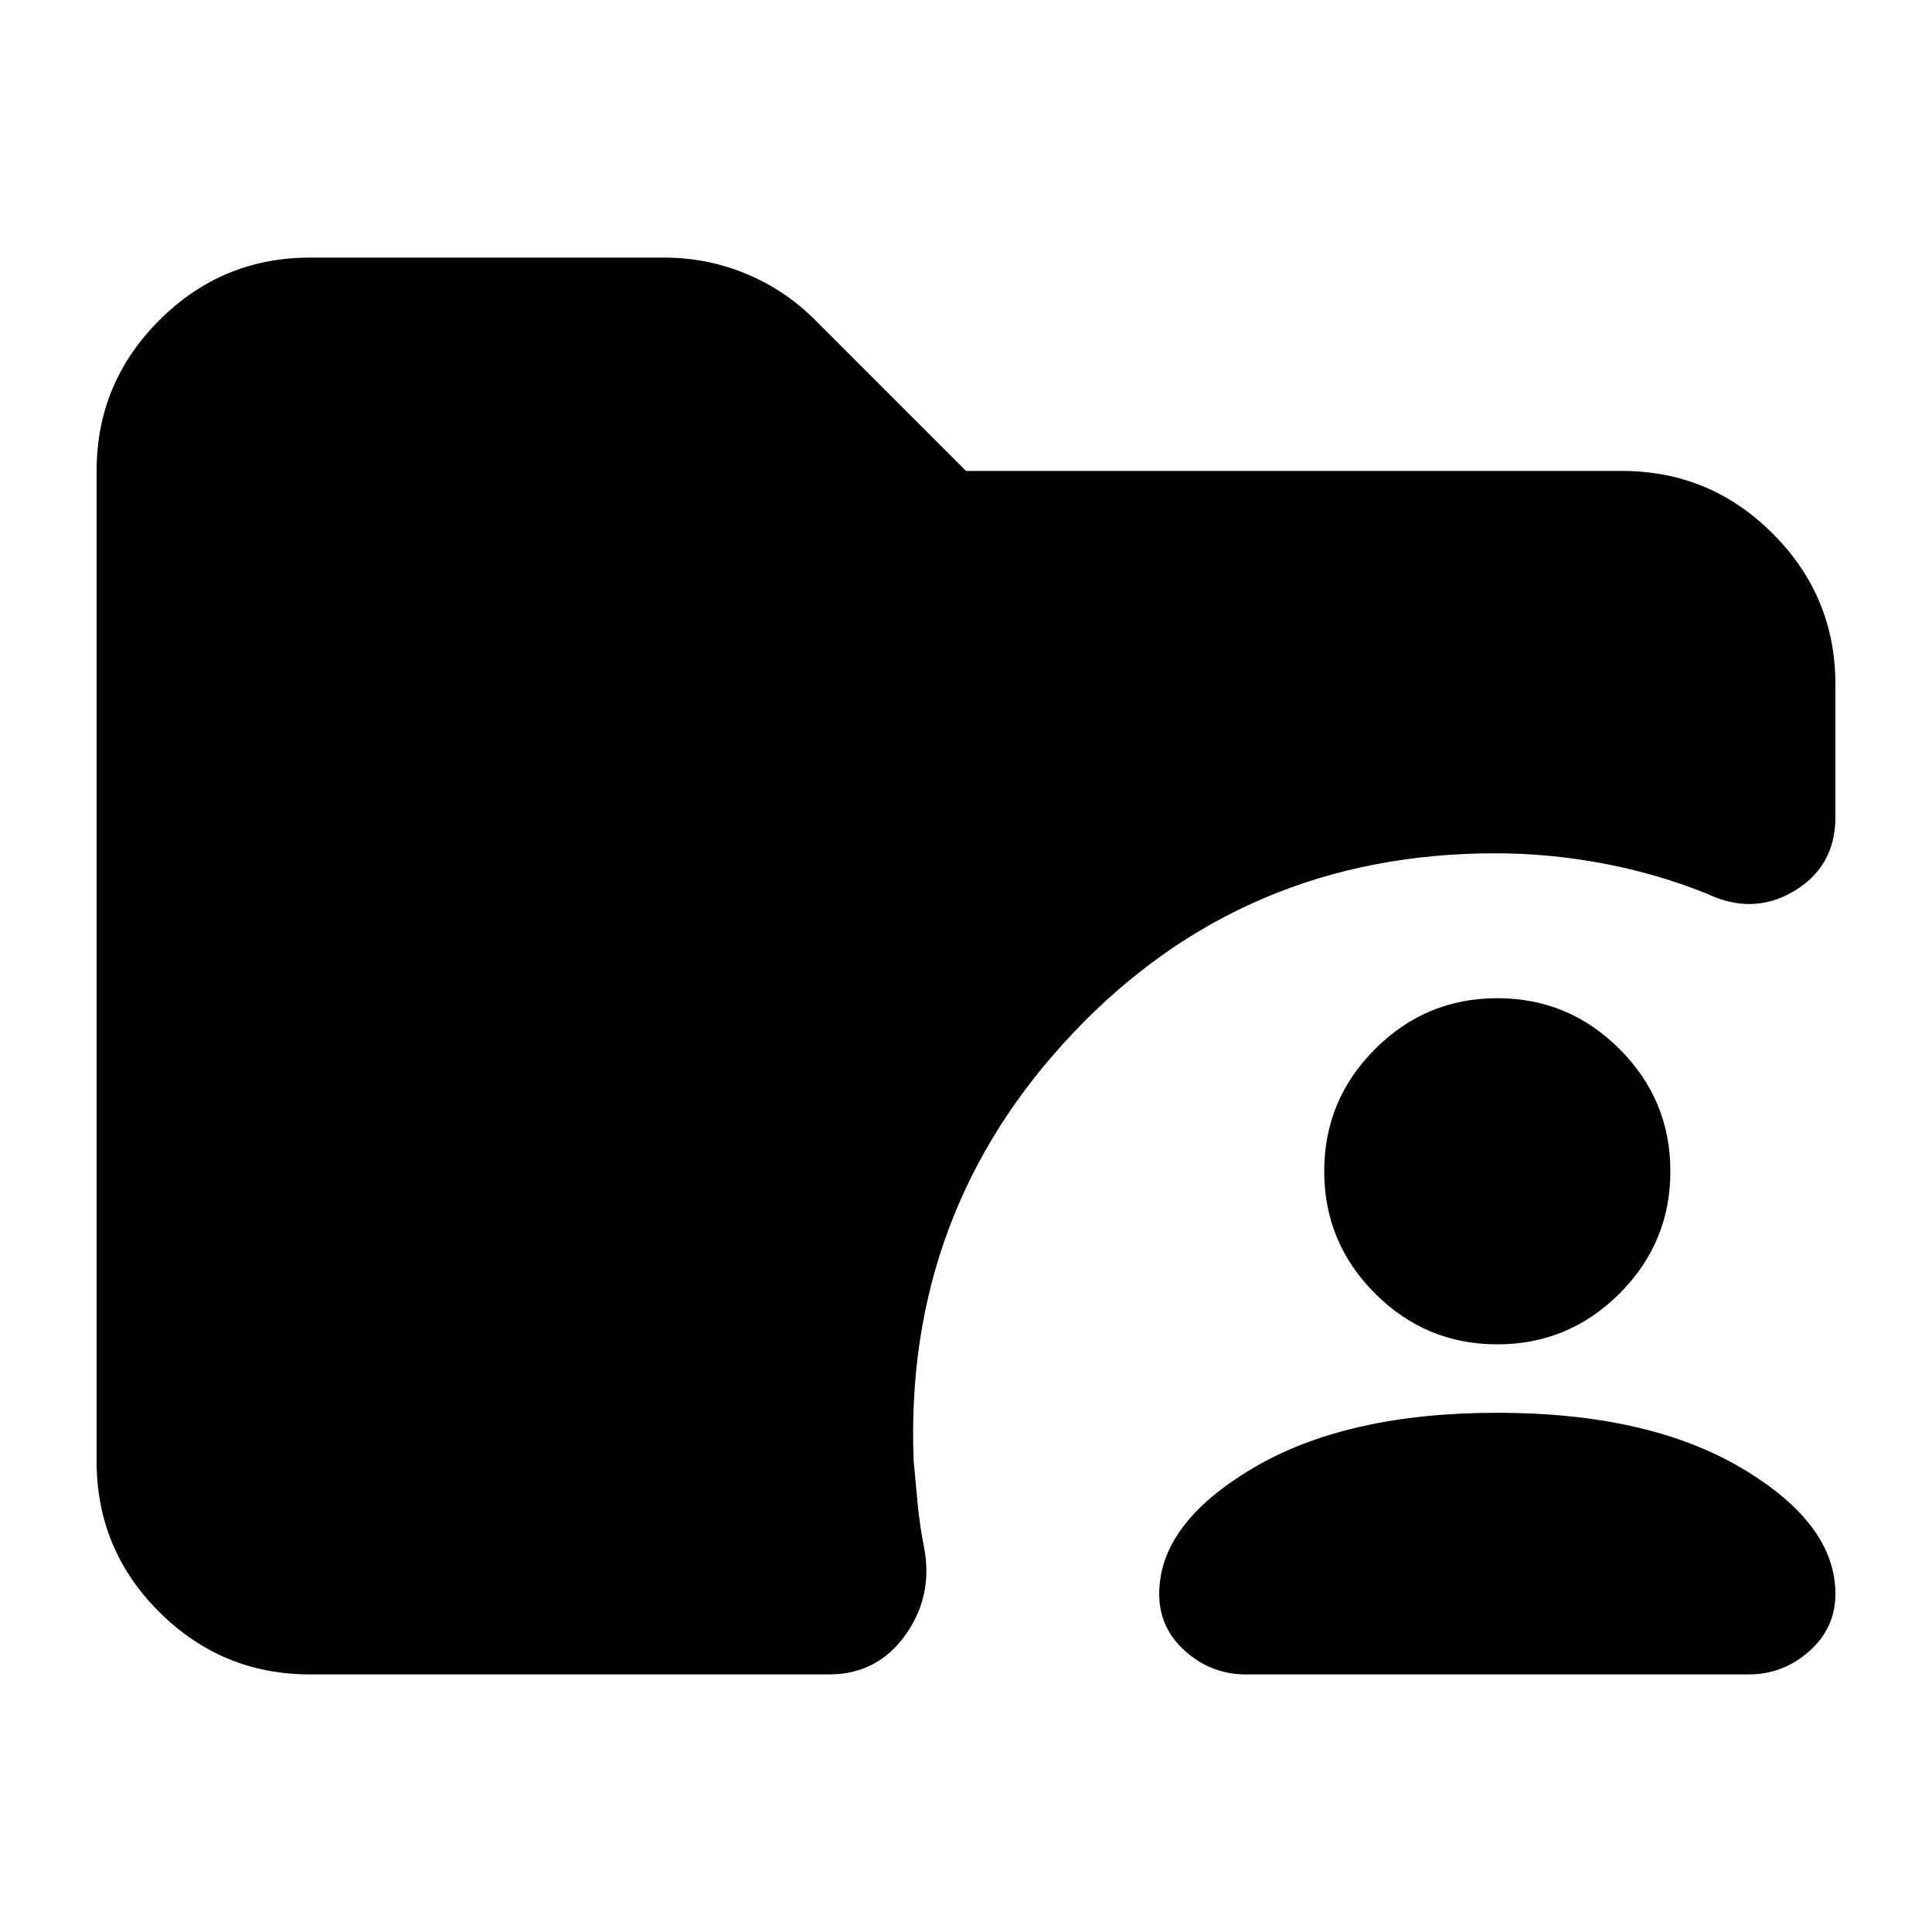 <svg xmlns="http://www.w3.org/2000/svg" height="24" viewBox="0 -960 960 960" width="24"><path d="M154-128q-43.72 0-74.86-31T48-234v-492q0-43.72 31.14-74.86T154-832h176q21.43 0 40.85 8.09Q390.27-815.83 405-801l75 75h326q43.72 0 74.86 31.14T912-620v66q0 24.5-20.5 36.75T848-516q-25-10-51.67-15-26.66-5-53.33-5-125 0-209.5 89T454-234q1 11 2 21.43 1 10.42 3 20.57 5 24.51-9 44.26Q436-128 412-128H154Zm465 0q-17 0-30-11.5T576-168q0-34.88 46.5-62.44Q669-258 744-258t121.5 27.56Q912-202.88 912-168q0 17-13 28.5T869-128H619Zm125-164q-35.47 0-60.74-25.26Q658-342.52 658-378q0-35.48 25.26-60.74Q708.53-464 744-464t60.74 25.26Q830-413.48 830-378q0 35.48-25.26 60.74Q779.47-292 744-292Z"/></svg>